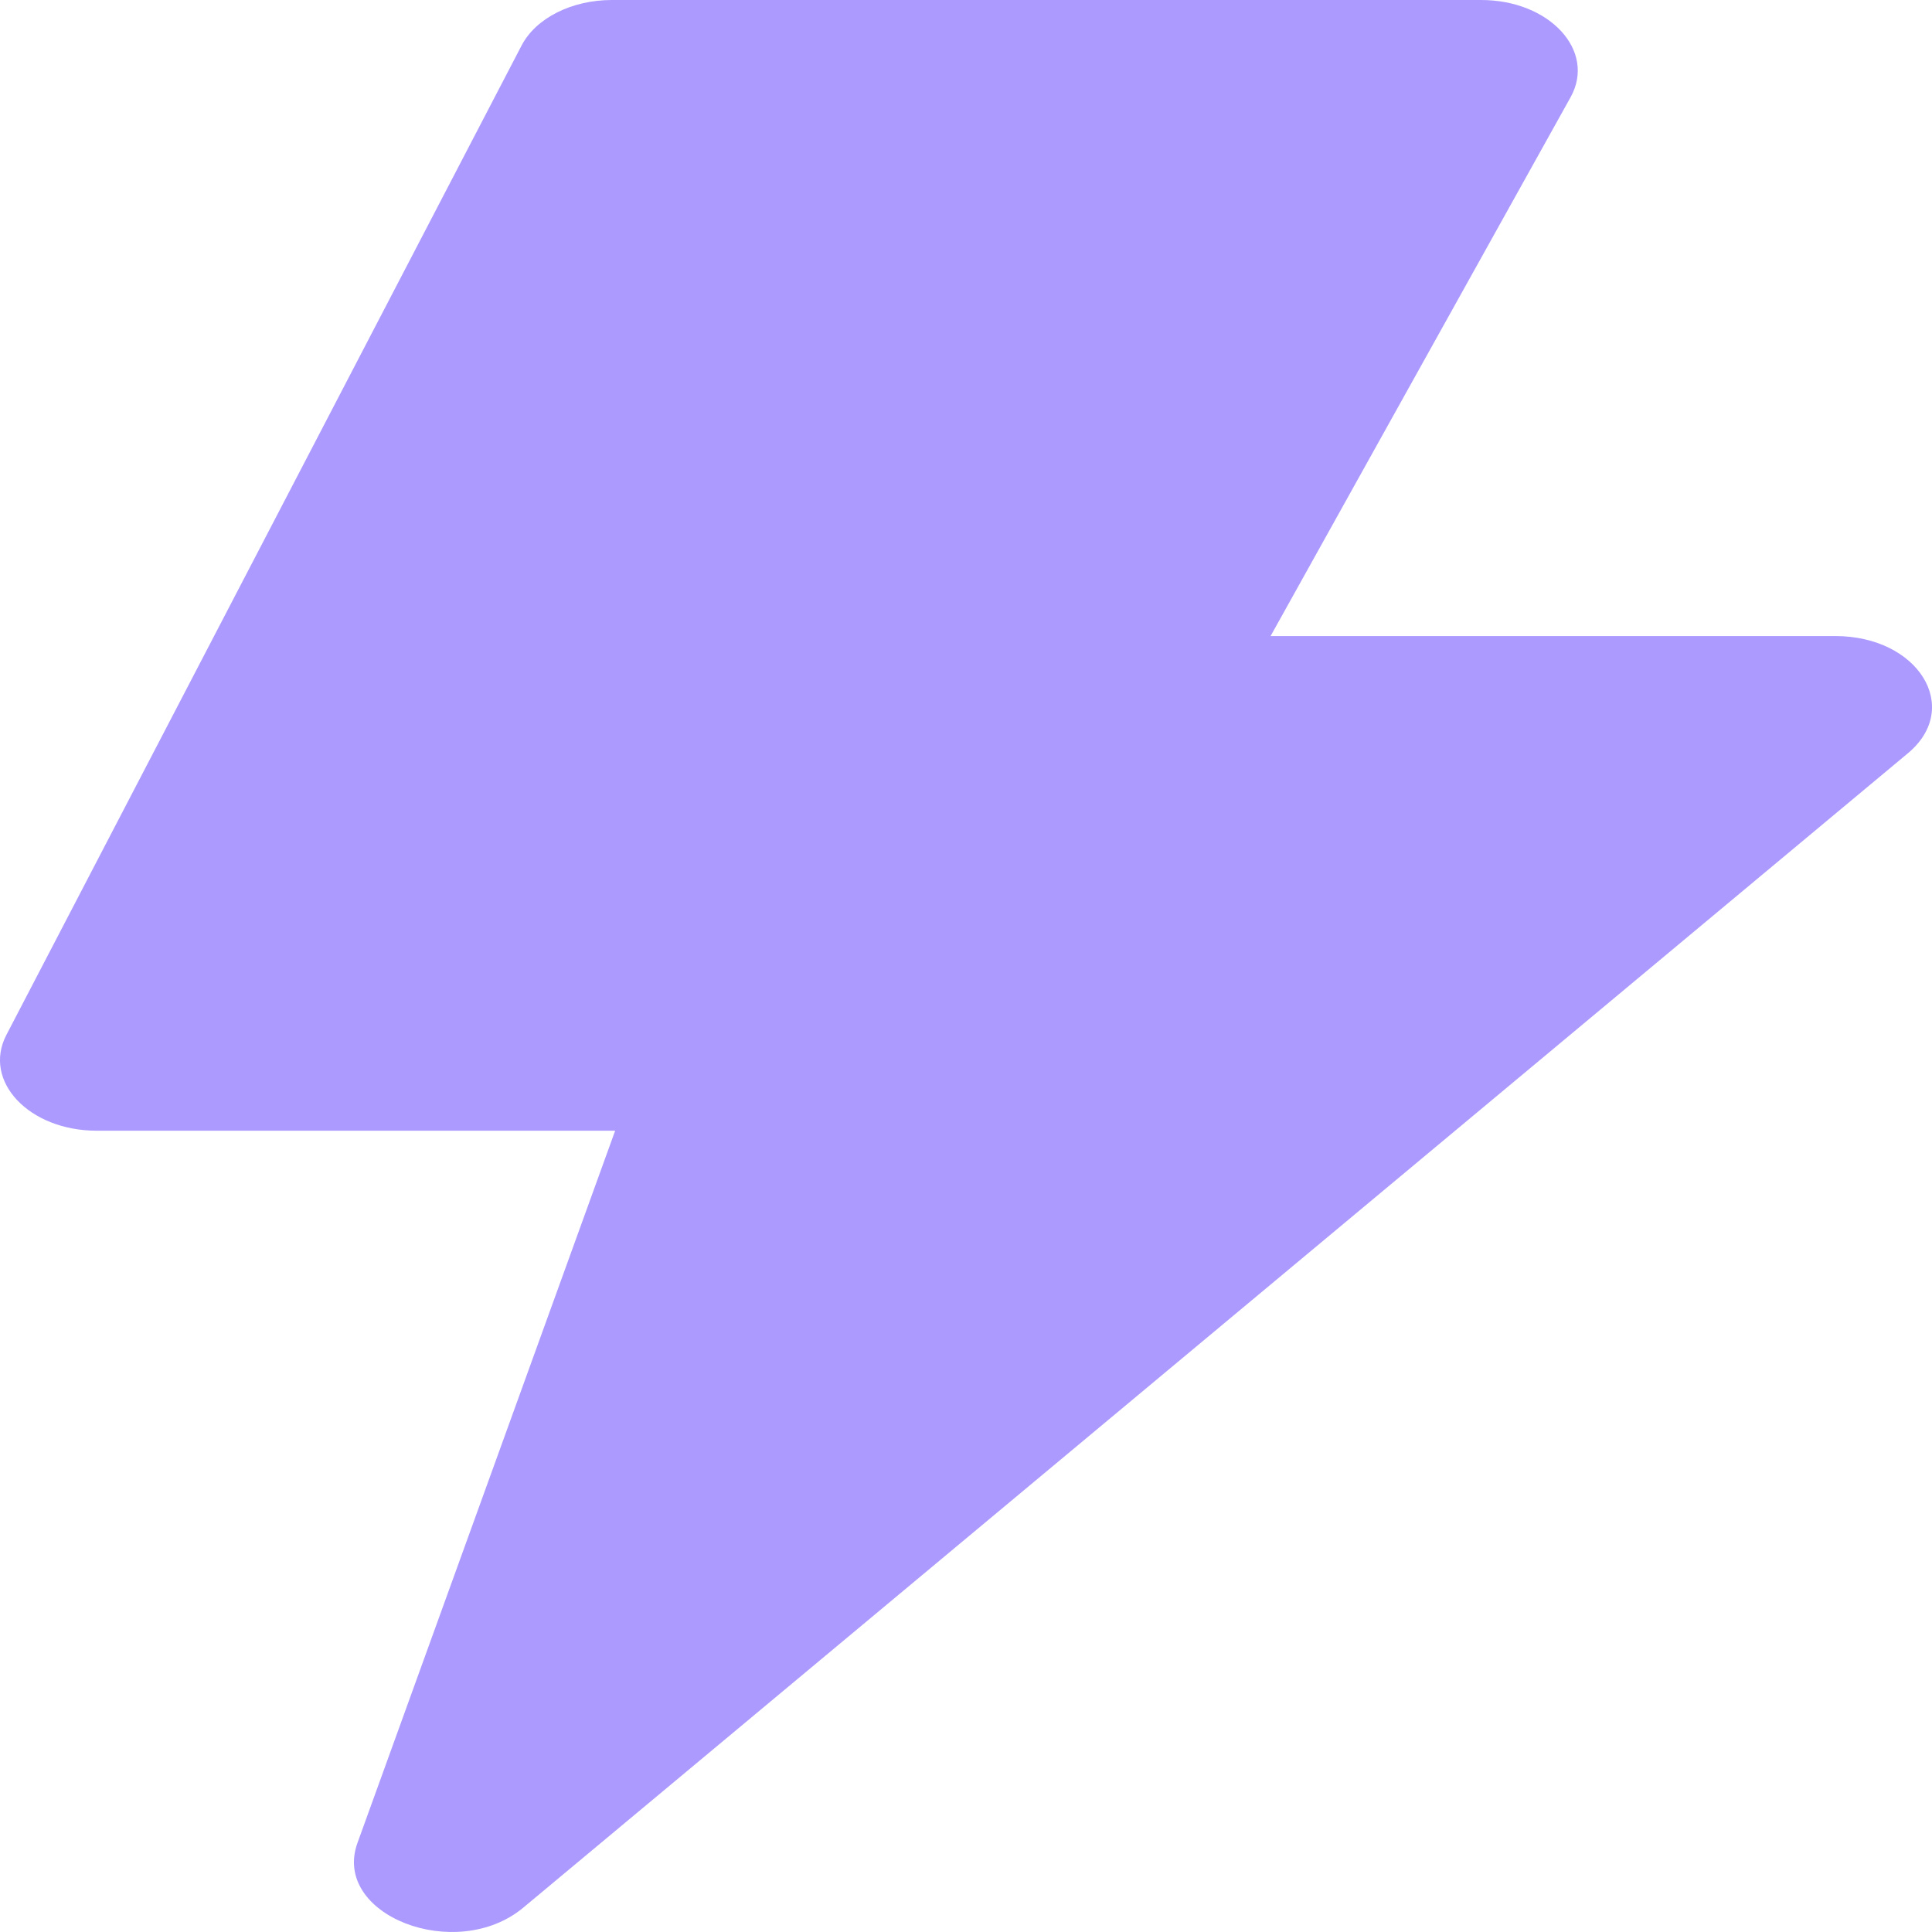 <?xml version="1.0" encoding="UTF-8"?>
<svg width="32px" height="32px" viewBox="0 0 32 32" version="1.1" xmlns="http://www.w3.org/2000/svg" xmlns:xlink="http://www.w3.org/1999/xlink">
    <!-- Generator: Sketch 60.1 (88133) - https://sketch.com -->
    <title>record-speed</title>
    <desc>Created with Sketch.</desc>
    <g id="record-speed" stroke="none" stroke-width="1" fill="none" fill-rule="evenodd">
        <path d="M10.189,18.728 L1.602,18.728 C0.481,18.728 -0.293,17.907 0.106,17.141 L8.639,0.754 C8.875,0.3 9.47,0 10.134,0 L24.531,0 C25.667,0 26.442,0.842 26.013,1.612 L21.045,10.535 L30.397,10.535 C31.773,10.535 32.507,11.721 31.6,12.477 L8.669,31.595 C7.555,32.525 5.488,31.72 5.921,30.524 L10.189,18.728 Z" id="Fill-1" fill="#AC9AFE"></path>
    </g>
</svg>
